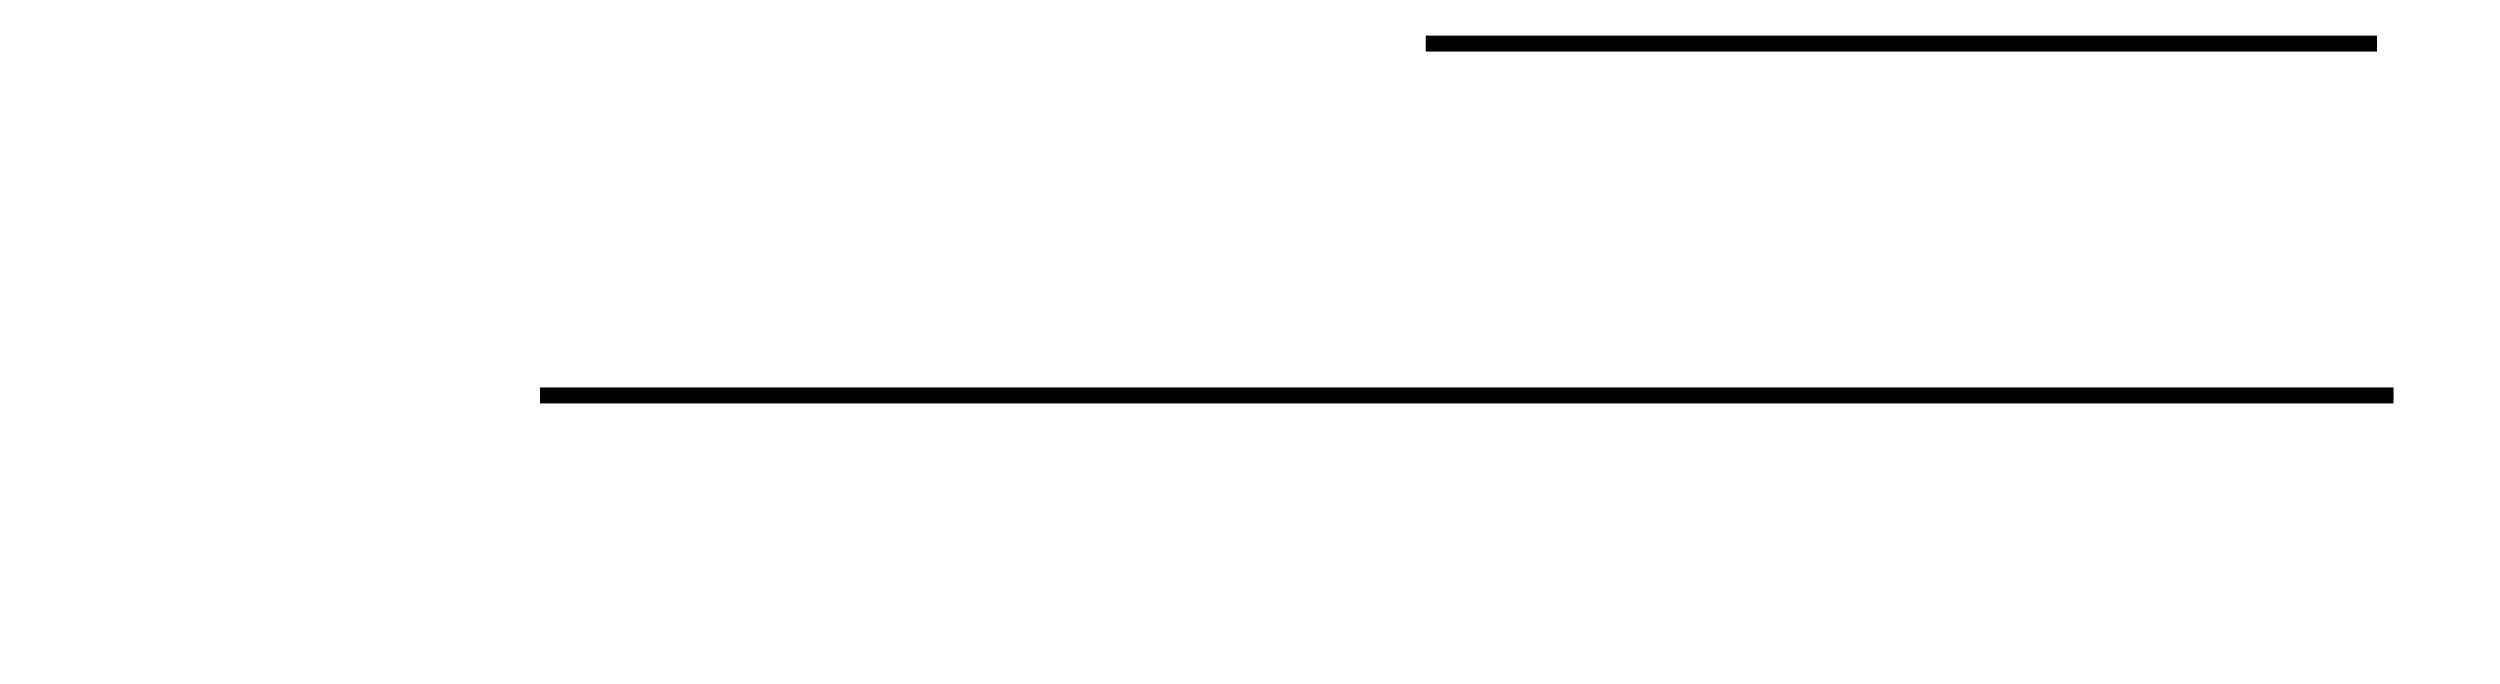 <?xml version="1.0" standalone="no"?>
<svg xmlns:xlink="http://www.w3.org/1999/xlink" xmlns="http://www.w3.org/2000/svg" width="21.784ex" height="5.961ex" viewBox="0 -1733.5 9379.4 2566.5" role="img" focusable="false" style="vertical-align: -1.935ex;" aria-hidden="true">
    <g stroke="currentColor" fill="currentColor" stroke-width="0" transform="matrix(1 0 0 -1 0 0)">
        <use xlink:href="#MJMATHI-78" x="0" y="0"></use>
        <use xlink:href="#MJMAIN-3D" x="850" y="0"></use>
        <g transform="translate(1906,0)">
            <g transform="translate(120,0)">
                <rect stroke="none" width="6954" height="60" x="0" y="220"></rect>
                <g transform="translate(60,676)">
                    <use xlink:href="#MJMAIN-2212" x="0" y="0"></use>
                    <use xlink:href="#MJMATHI-62" x="778" y="0"></use>
                    <use xlink:href="#MJMAIN-B1" x="1430" y="0"></use>
                    <g transform="translate(2430,0)">
                        <use xlink:href="#MJMAIN-221A" x="0" y="123"></use>
                        <rect stroke="none" width="3569" height="60" x="833" y="864"></rect>
                        <g transform="translate(833,0)">
                            <use xlink:href="#MJMATHI-62" x="0" y="0"></use>
                            <use transform="scale(0.707)" xlink:href="#MJMAIN-32" x="607" y="408"></use>
                            <use xlink:href="#MJMAIN-2212" x="1105" y="0"></use>
                            <use xlink:href="#MJMAIN-34" x="2106" y="0"></use>
                            <use xlink:href="#MJMATHI-61" x="2606" y="0"></use>
                            <use xlink:href="#MJMATHI-63" x="3136" y="0"></use>
                        </g>
                    </g>
                </g>
                <g transform="translate(2962,-686)">
                    <use xlink:href="#MJMAIN-32" x="0" y="0"></use>
                    <use xlink:href="#MJMATHI-61" x="500" y="0"></use>
                </g>
            </g>
        </g>
        <use xlink:href="#MJMAIN-2E" x="9100" y="0"></use>
    </g>
</svg>